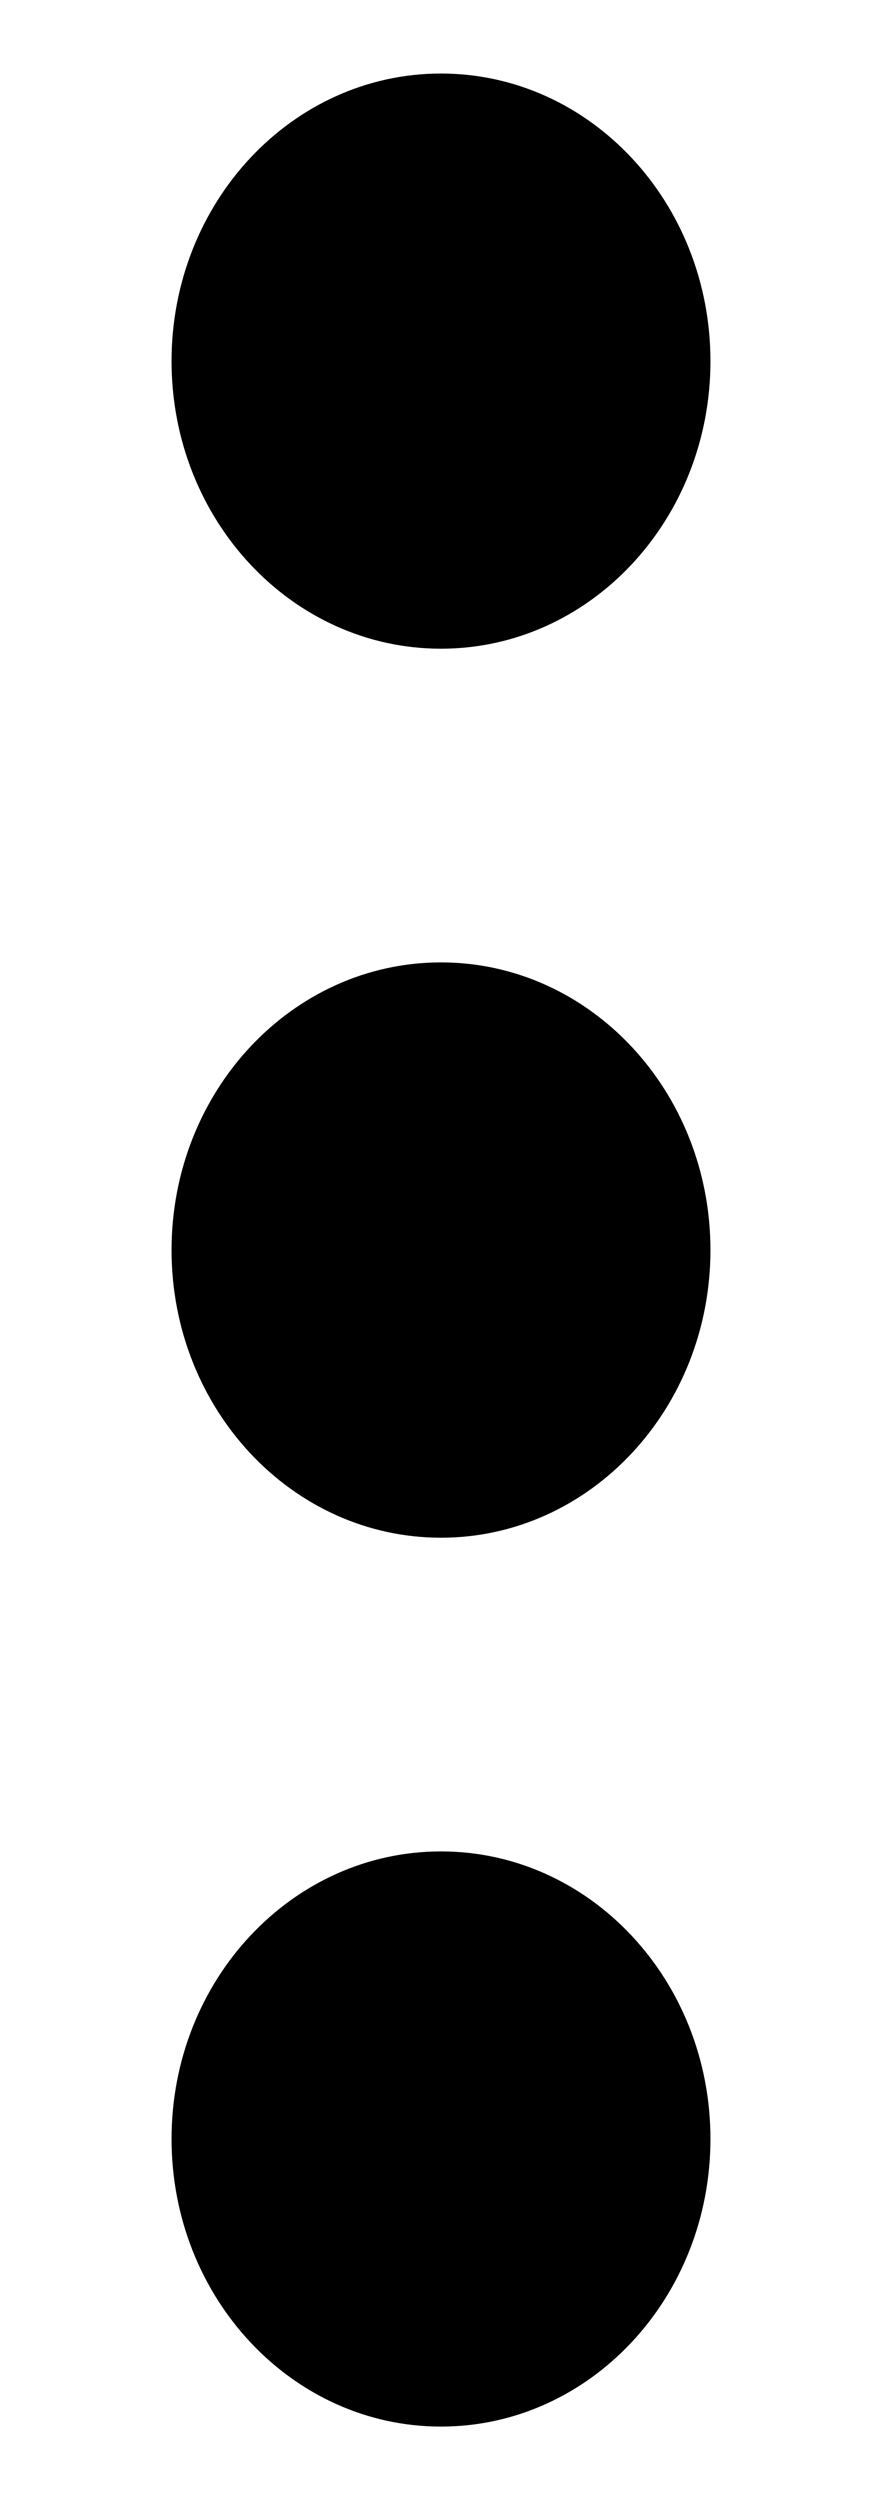 <?xml version="1.0" encoding="UTF-8"?>
<svg width="6px" height="17px" viewBox="0 0 6 17" version="1.1" xmlns="http://www.w3.org/2000/svg" xmlns:xlink="http://www.w3.org/1999/xlink">
    <title>pickers_dialog</title>
    <g id="VD" stroke="none" stroke-width="1" fill="none" fill-rule="evenodd">
        <g id="Dashboard" transform="translate(-817, -1165)" fill="#000000">
            <g id="pickers_dialog" transform="translate(820, 1173.5) rotate(90) translate(-820, -1173.5) translate(812, 1171)">
                <path d="M1.956,0.667 C3.036,0.667 3.911,1.487 3.911,2.5 C3.911,3.513 3.036,4.333 1.956,4.333 C0.876,4.333 -6.88338275e-15,3.513 -6.88338275e-15,2.5 C-6.88338275e-15,1.487 0.876,0.667 1.956,0.667 Z M8,0.667 C9.08,0.667 9.956,1.487 9.956,2.5 C9.956,3.513 9.08,4.333 8,4.333 C6.92,4.333 6.044,3.513 6.044,2.5 C6.044,1.487 6.92,0.667 8,0.667 Z M14.044,0.667 C15.124,0.667 16,1.487 16,2.5 C16,3.513 15.124,4.333 14.044,4.333 C12.964,4.333 12.089,3.513 12.089,2.5 C12.089,1.487 12.964,0.667 14.044,0.667 Z" id="Fill"></path>
            </g>
        </g>
    </g>
</svg>